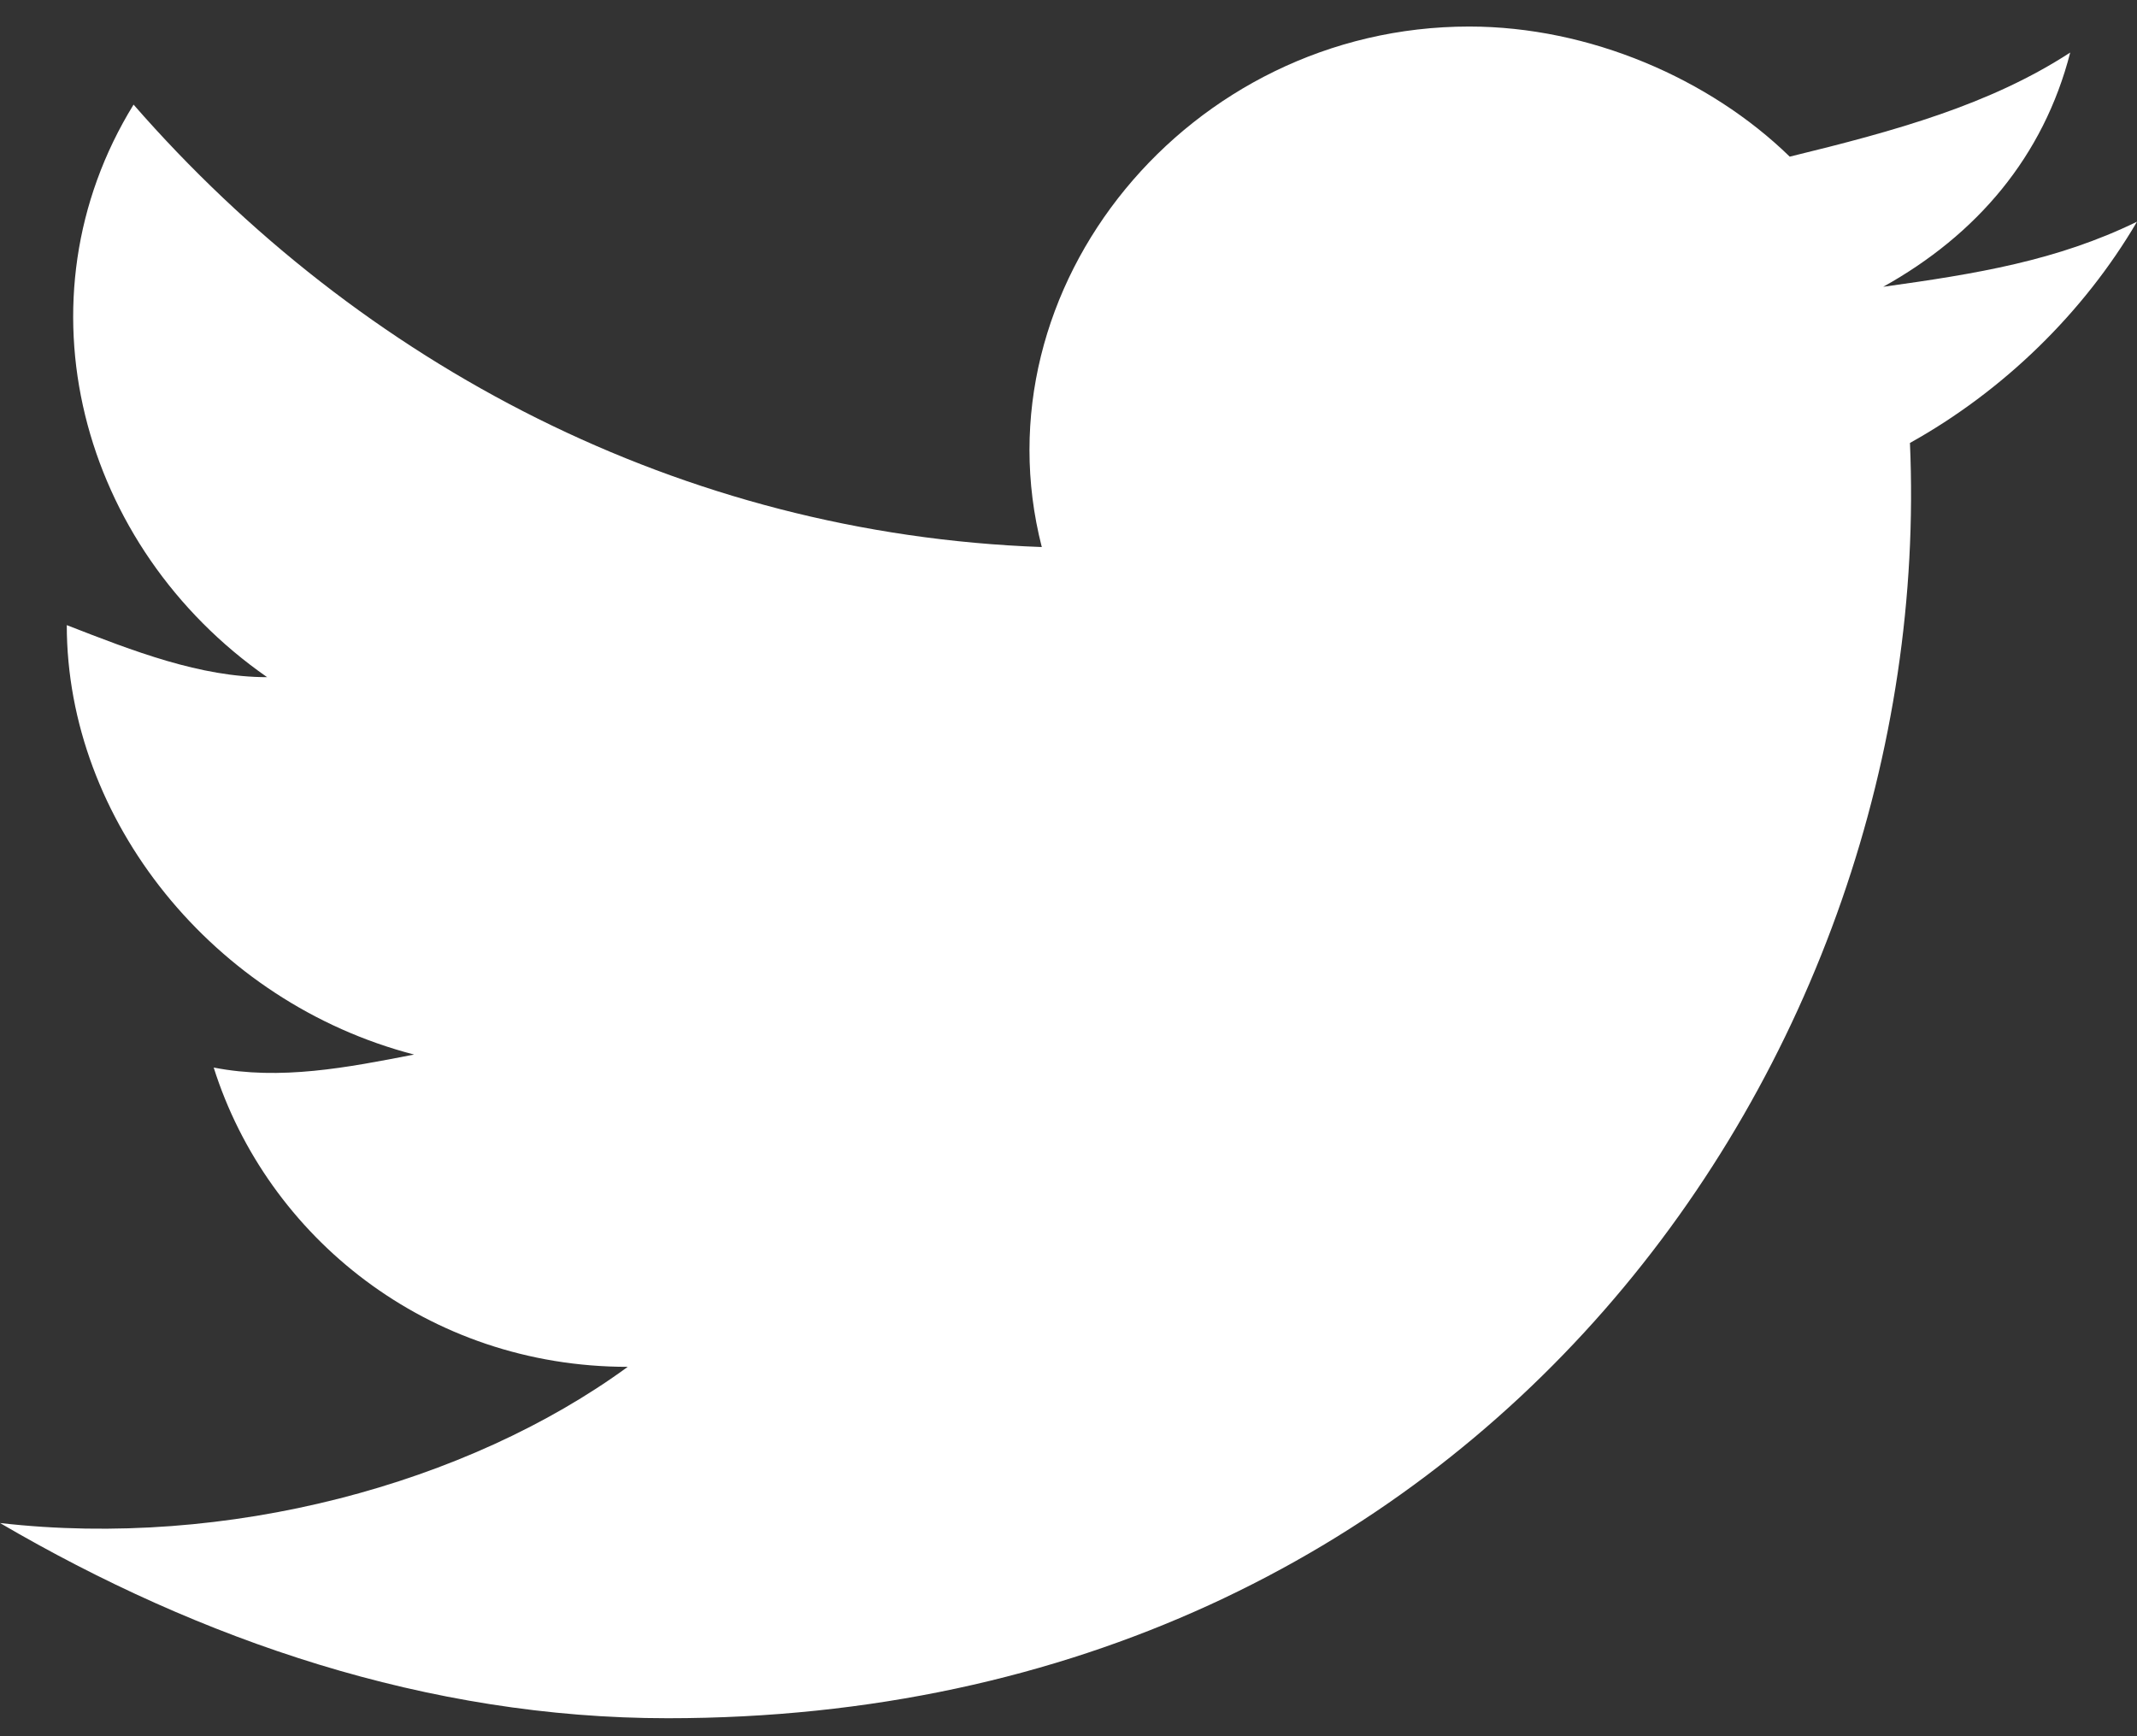 <svg width="48" height="39" viewBox="0 0 48 39" fill="none" xmlns="http://www.w3.org/2000/svg">
<rect x="0" y="0" width="48" height="39" fill="#333333" stroke="none"/>
<path d="M48 4.98C46.2 5.857 44.4 6.15 42.3 6.442C44.4 5.273 45.9 3.519 46.5 1.18C44.7 2.35 42.6 2.934 40.2 3.519C38.4 1.765 35.7 0.596 33 0.596C26.7 0.596 21.9 6.442 23.4 12.288C15.3 11.996 8.1 8.196 3 2.35C0.3 6.734 1.8 12.288 6 15.211C4.5 15.211 3 14.627 1.5 14.042C1.5 18.427 4.8 22.519 9.3 23.688C7.8 23.98 6.3 24.273 4.8 23.98C6 27.78 9.6 30.703 14.1 30.703C10.5 33.334 5.1 34.796 0 34.211C4.5 36.842 9.6 38.596 15 38.596C33.3 38.596 43.5 23.688 42.9 9.95C45 8.78 46.8 7.026 48 4.98Z" fill="white"/>
</svg>
